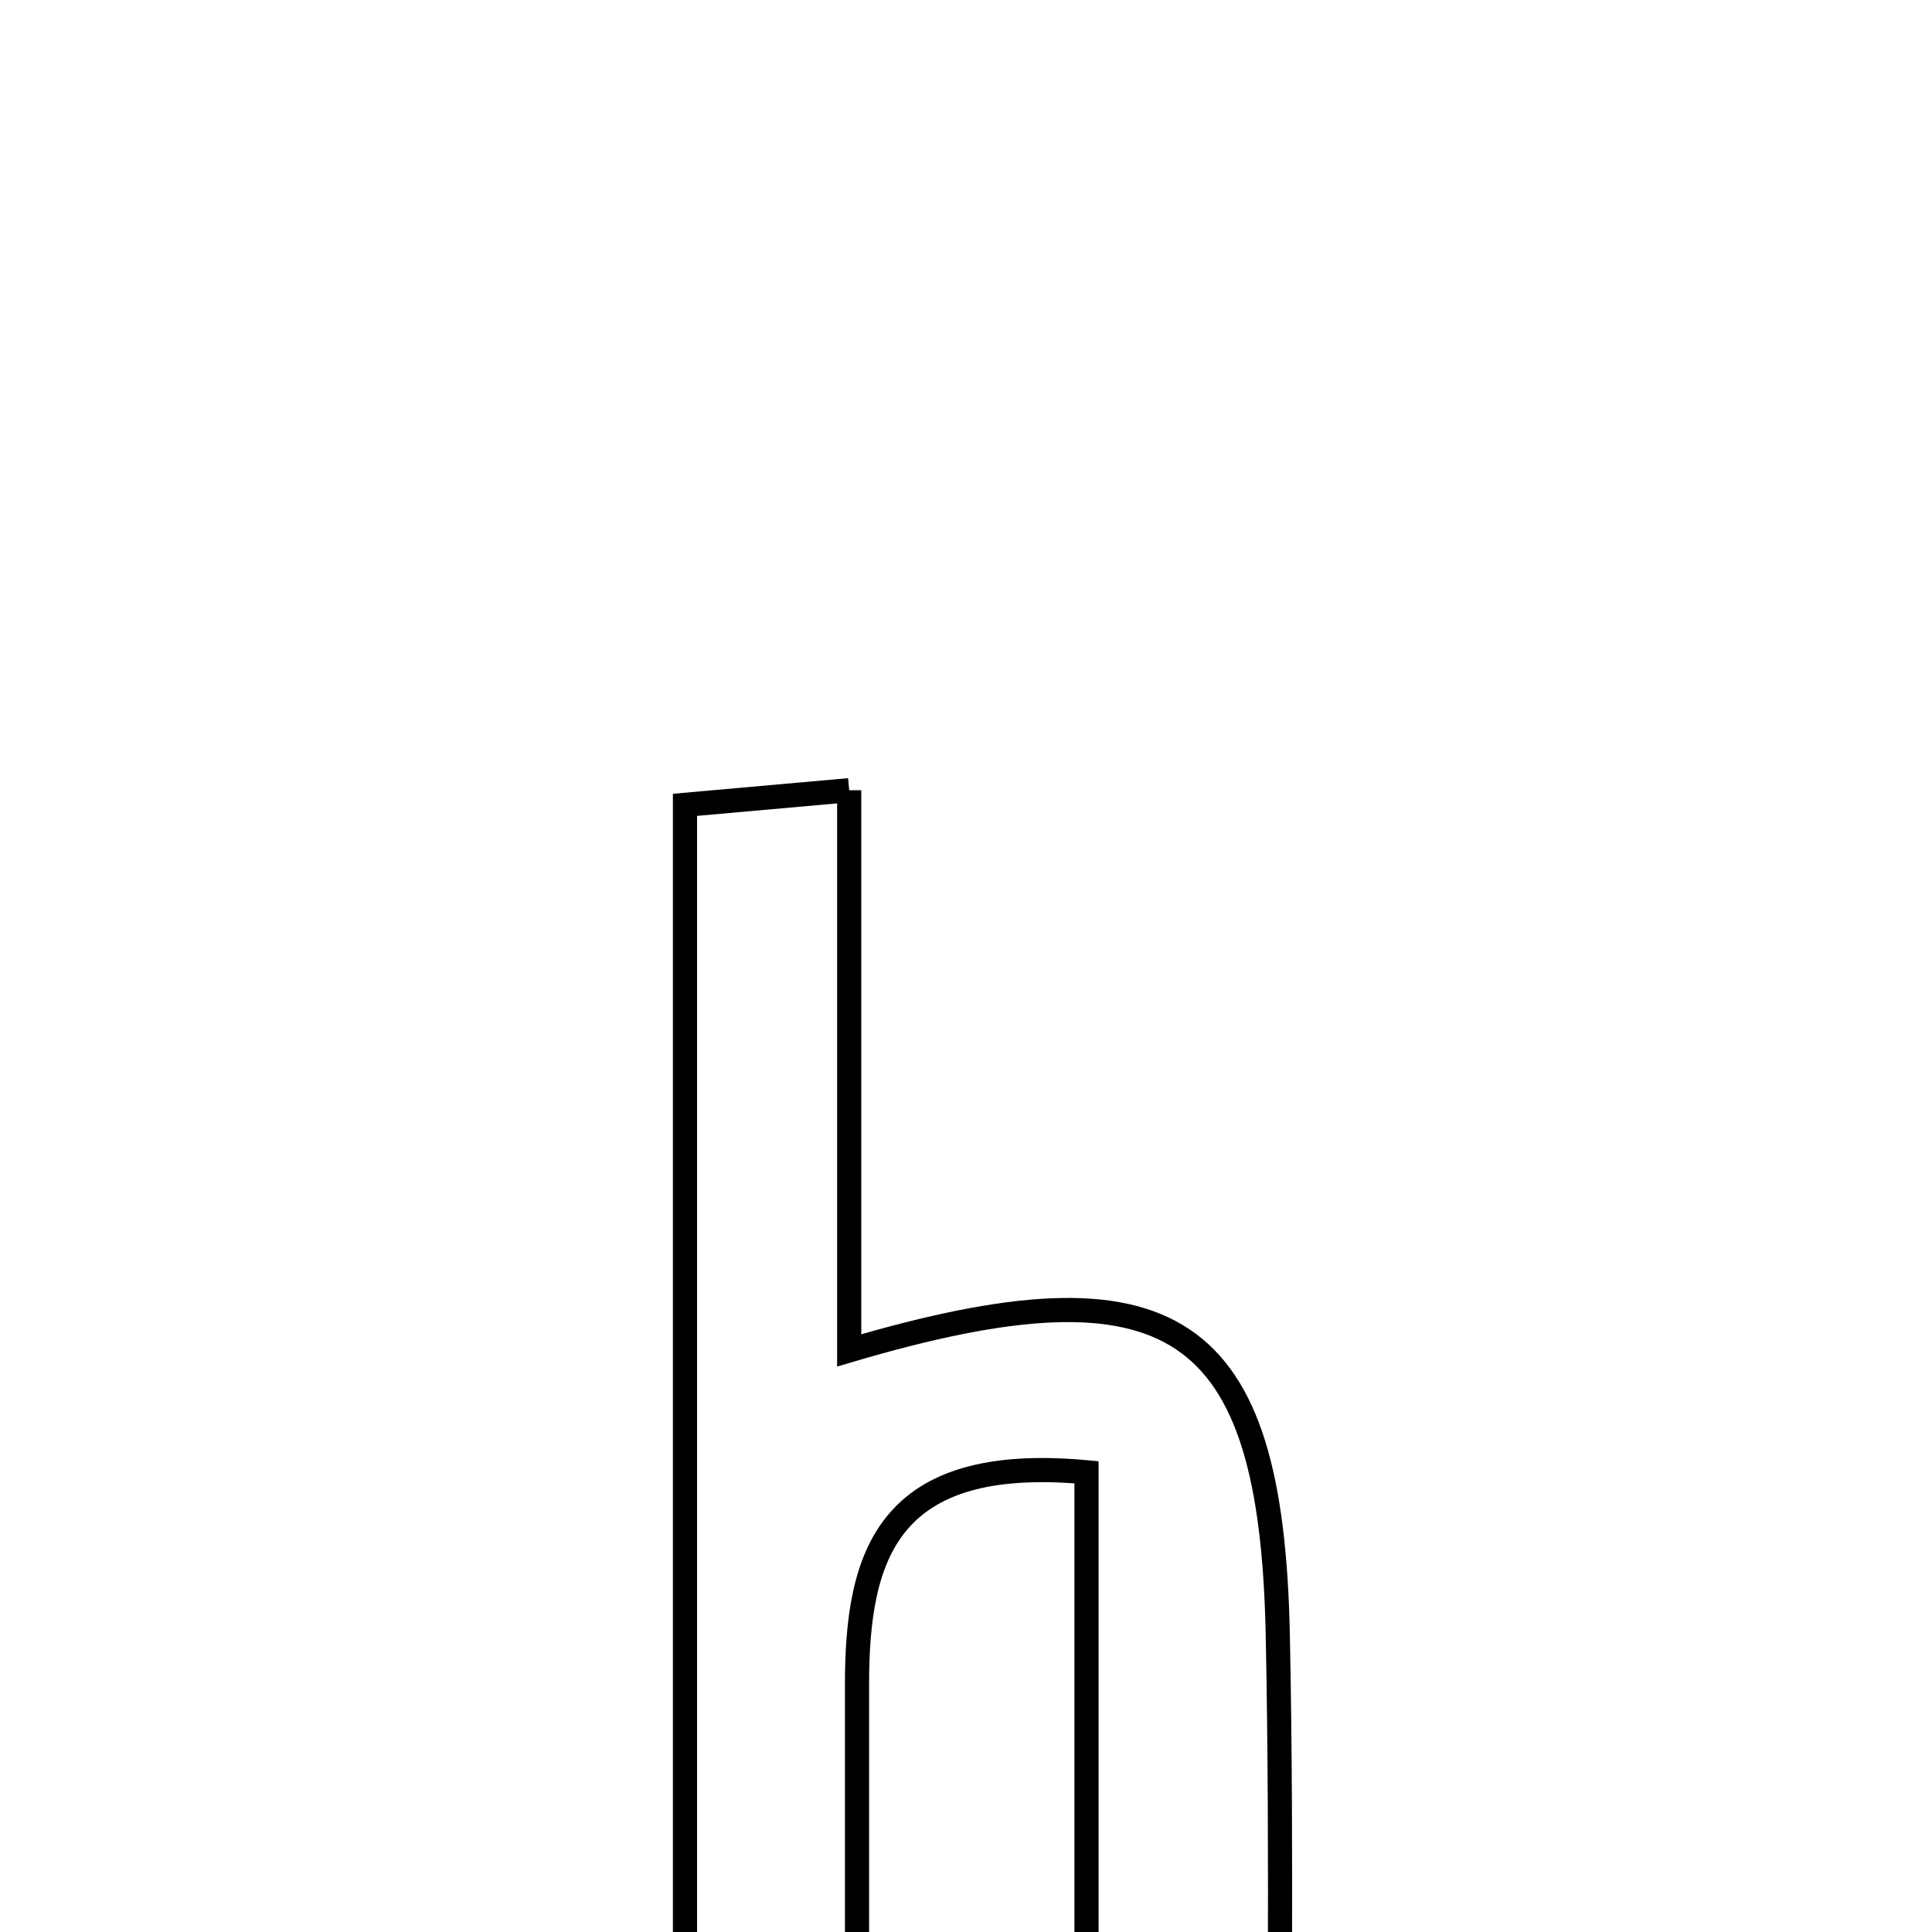 <svg xmlns="http://www.w3.org/2000/svg" viewBox="0.0 0.0 24.0 24.0" height="200px" width="200px"><path fill="none" stroke="black" stroke-width=".3" stroke-opacity="1.0"  filling="0" d="M10.549 9.816 C10.549 12.187 10.549 14.438 10.549 16.775 C14.582 15.581 15.793 16.428 15.873 20.303 C15.93 23.089 15.884 25.877 15.884 28.884 C15.148 28.925 14.547 28.958 13.497 29.016 C13.497 25.349 13.497 21.844 13.497 18.289 C11.023 18.06 10.647 19.316 10.646 20.925 C10.646 23.518 10.646 26.109 10.646 28.882 C9.863 28.882 9.262 28.882 8.509 28.882 C8.509 22.597 8.509 16.374 8.509 9.998 C9.161 9.94 9.699 9.892 10.549 9.816"></path></svg>